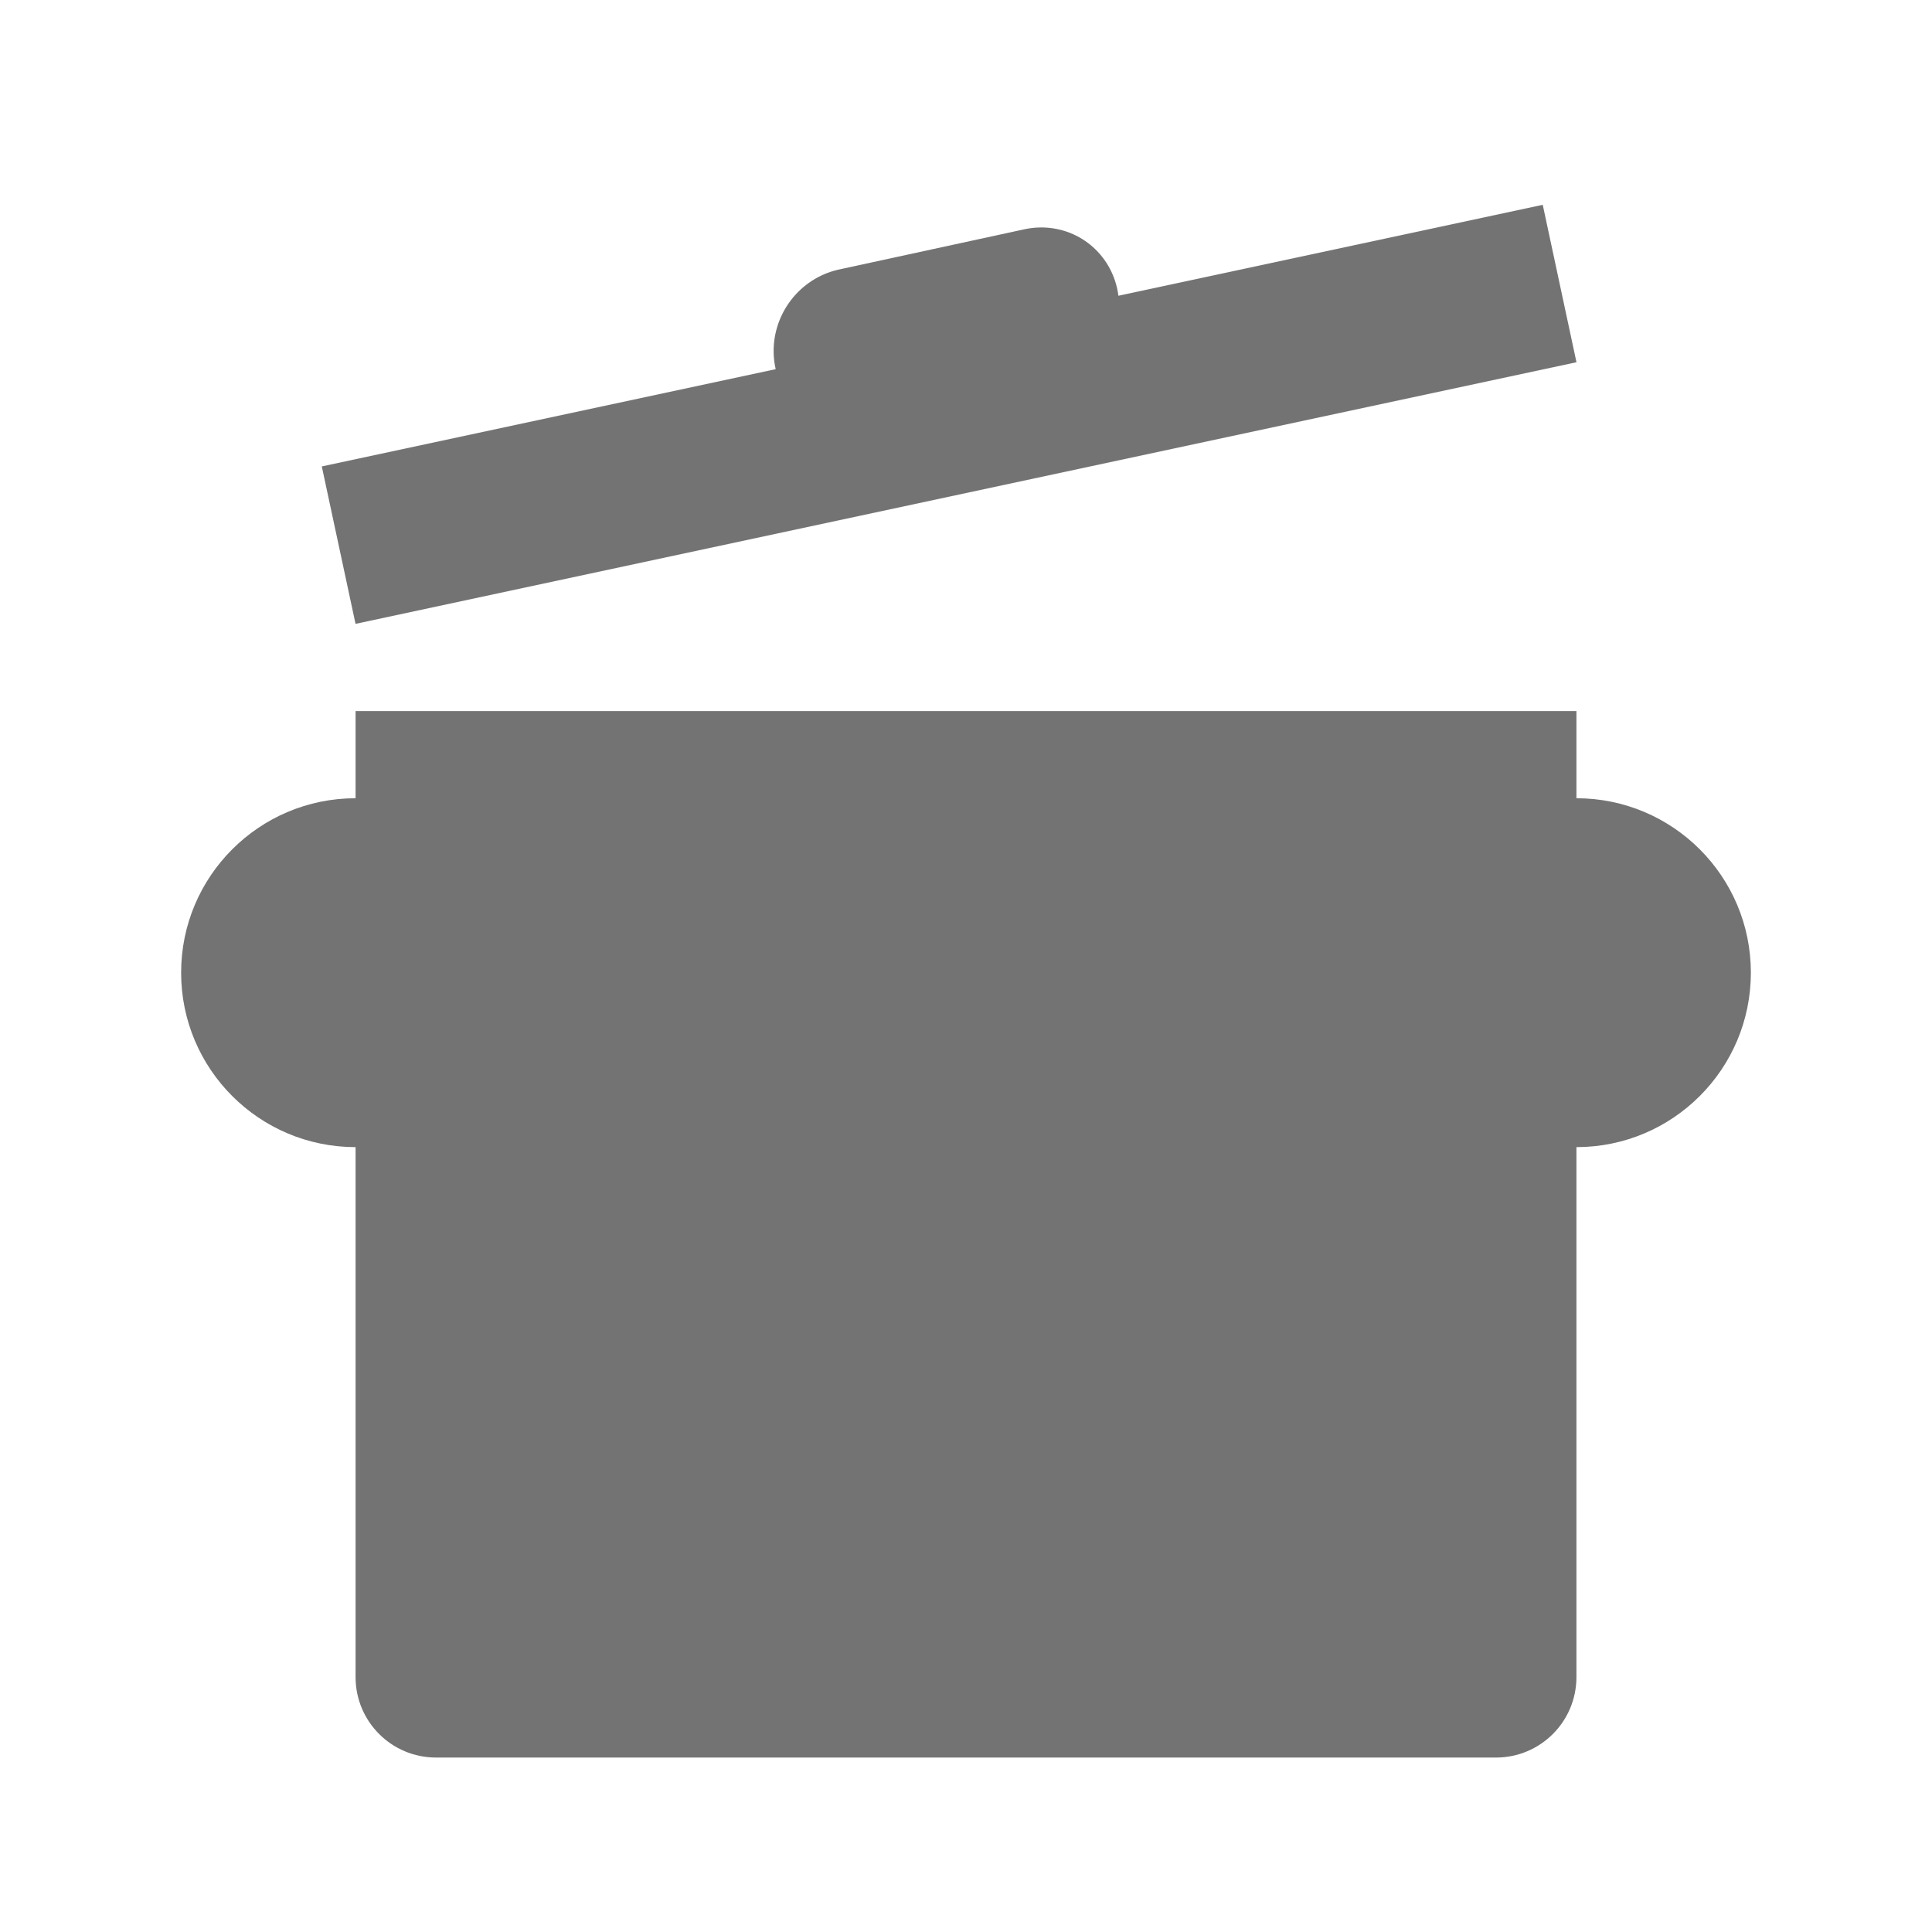 <svg width="24" height="24" viewBox="0 0 24 24" fill="none" xmlns="http://www.w3.org/2000/svg">
<g clip-path="url(#clip0)">
<path d="M4.417 8.833H19.583V20.833C19.583 21.386 19.136 21.833 18.583 21.833H5.417C4.864 21.833 4.417 21.386 4.417 20.833V8.833Z" fill="#737373"/>
<ellipse cx="19.583" cy="12.083" rx="2.167" ry="2.167" fill="#737373"/>
<ellipse cx="4.417" cy="12.083" rx="2.167" ry="2.167" fill="#737373"/>
<line x1="1" y1="-1" x2="3.358" y2="-1" transform="matrix(0.977 -0.212 0.182 0.983 9.809 5.526)" stroke="#737373" stroke-width="2" stroke-linecap="round" stroke-linejoin="round"/>
<line x1="4.207" y1="6.772" x2="19.374" y2="3.522" stroke="#737373" stroke-width="2"/>
</g>
<defs>
<clipPath id="clip0">
<rect width="24" height="24" fill="white"/>
</clipPath>
</defs>
</svg>

